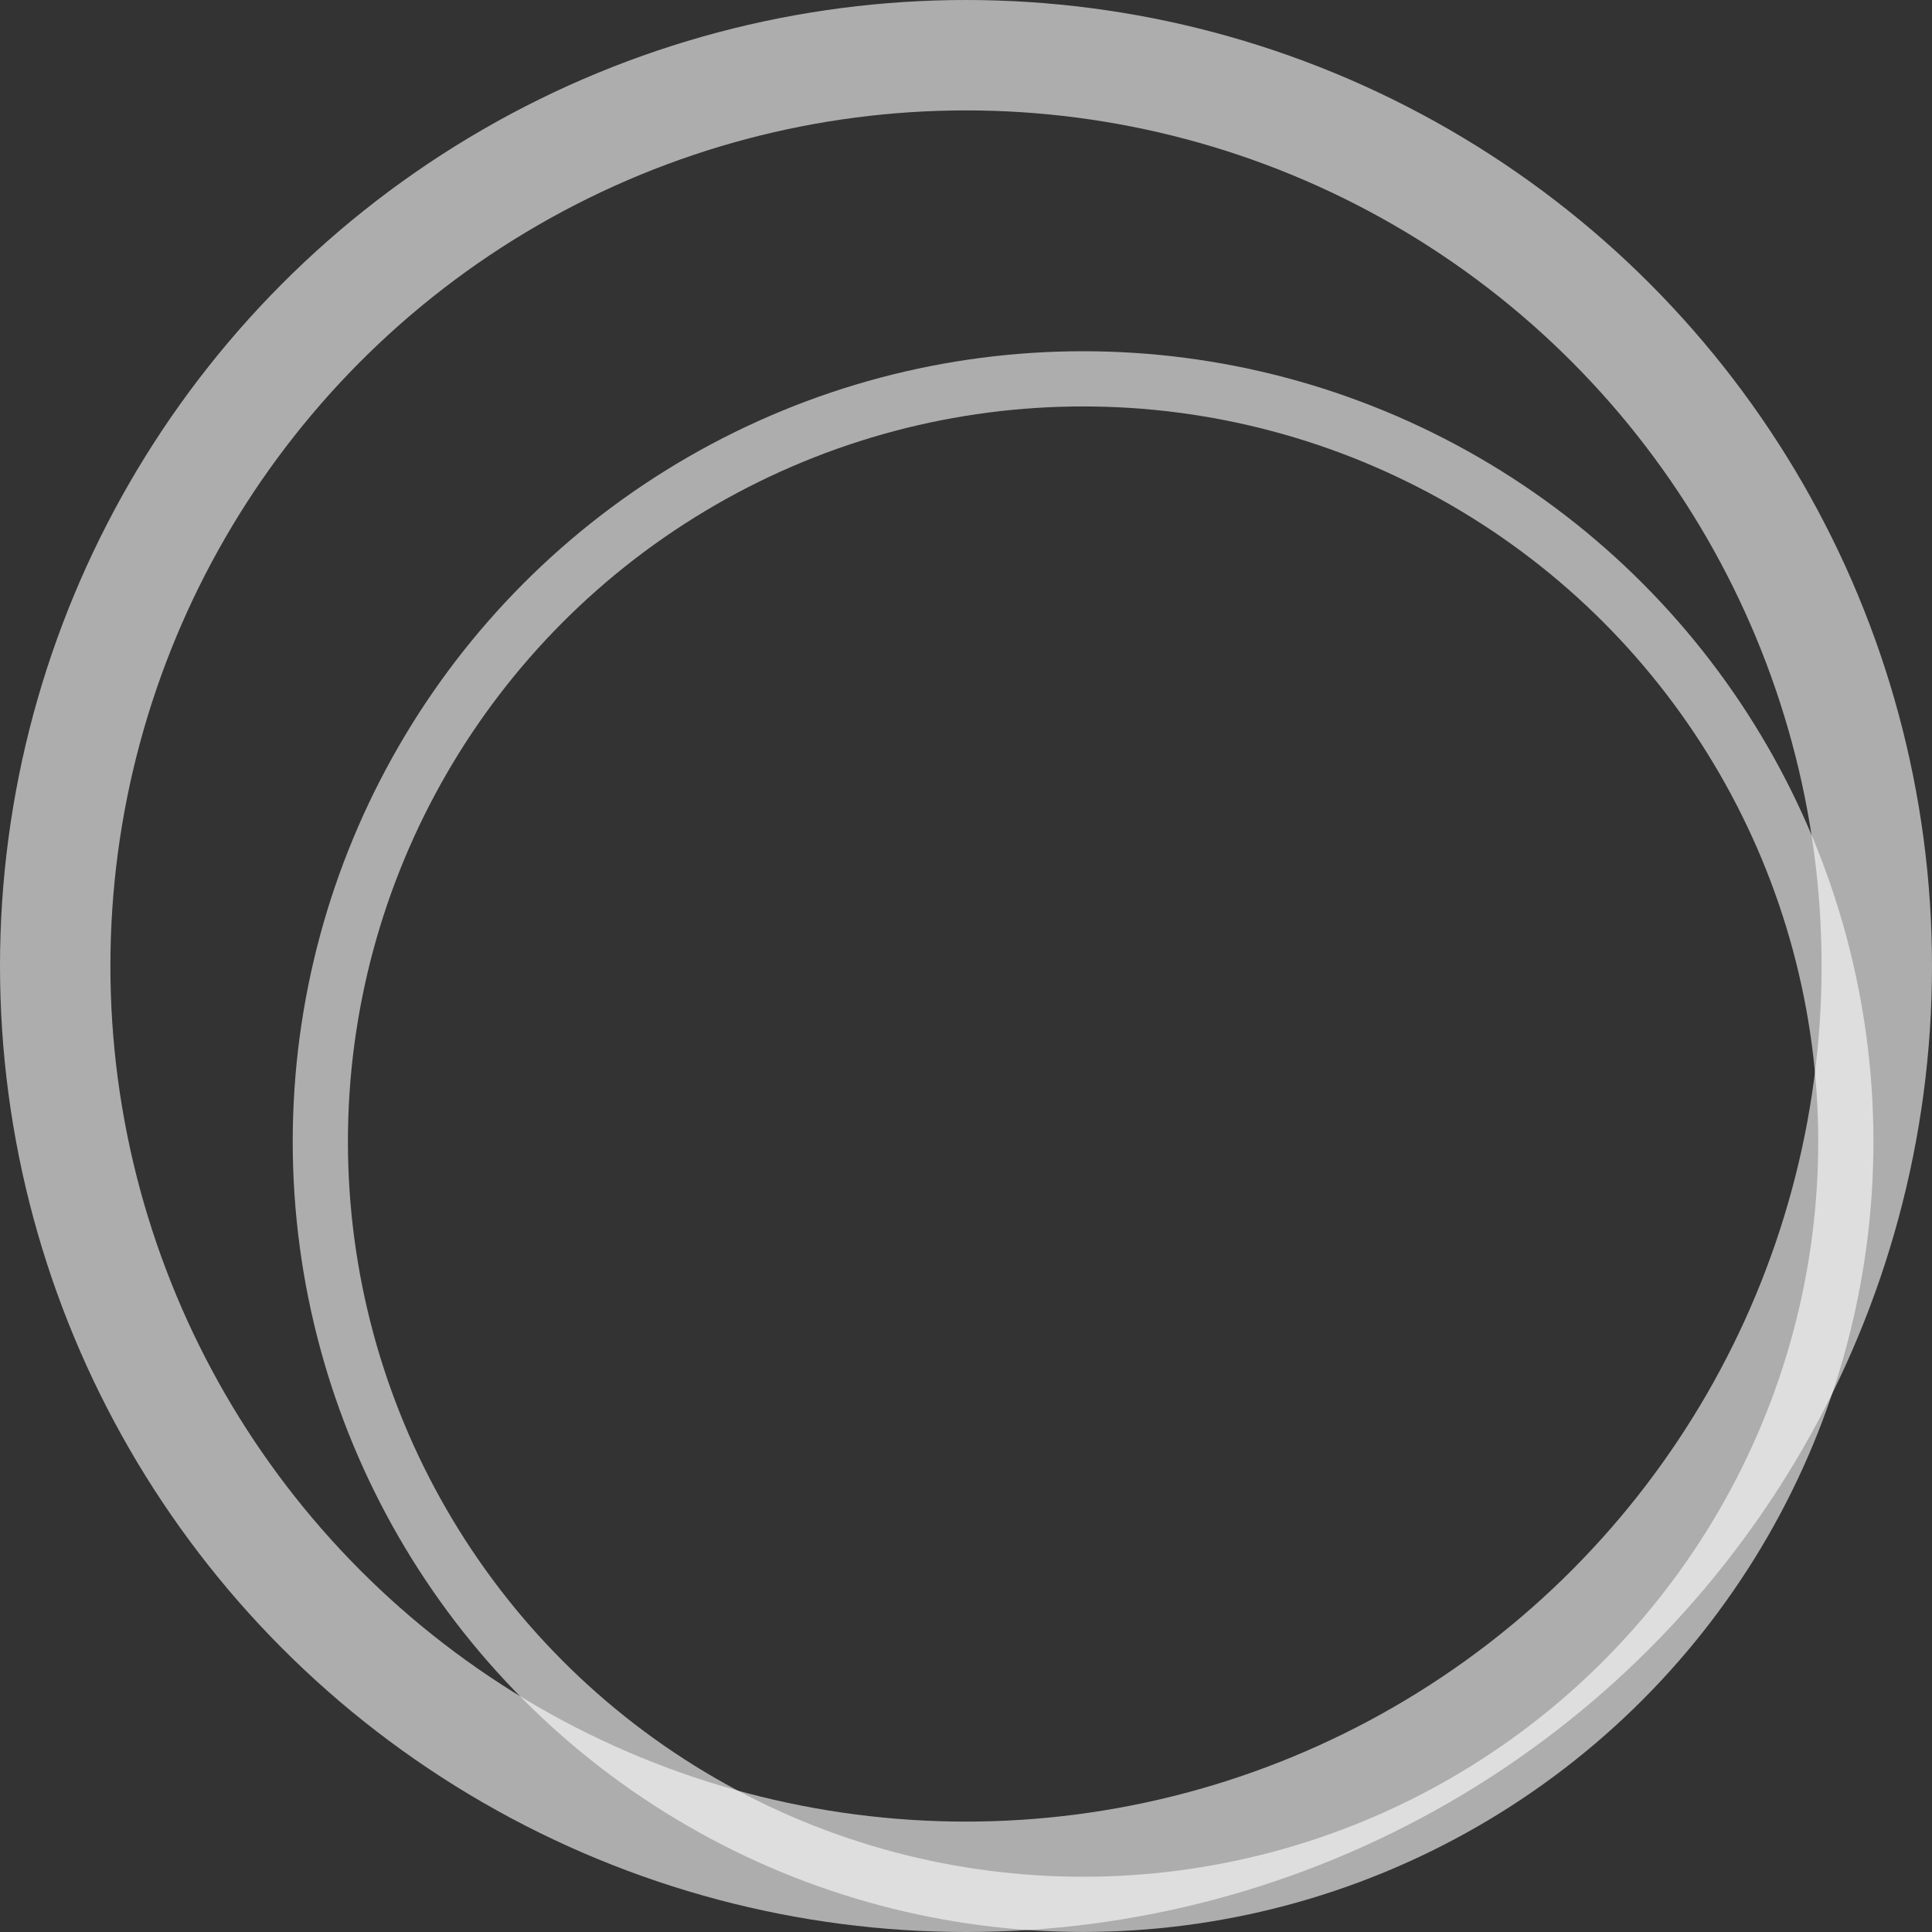<svg width="35" height="35" viewBox="0 0 35 35" fill="none" xmlns="http://www.w3.org/2000/svg">
<rect x="0" y="0" width="35" height="35" fill="#333333" stroke="none"/>
<circle cx="17.5" cy="17.5" r="16.5" stroke="white" stroke-opacity="0.6" stroke-width="2"/>
<circle cx="19.621" cy="20.681" r="13.818" stroke="white" stroke-opacity="0.6"/>
</svg>
